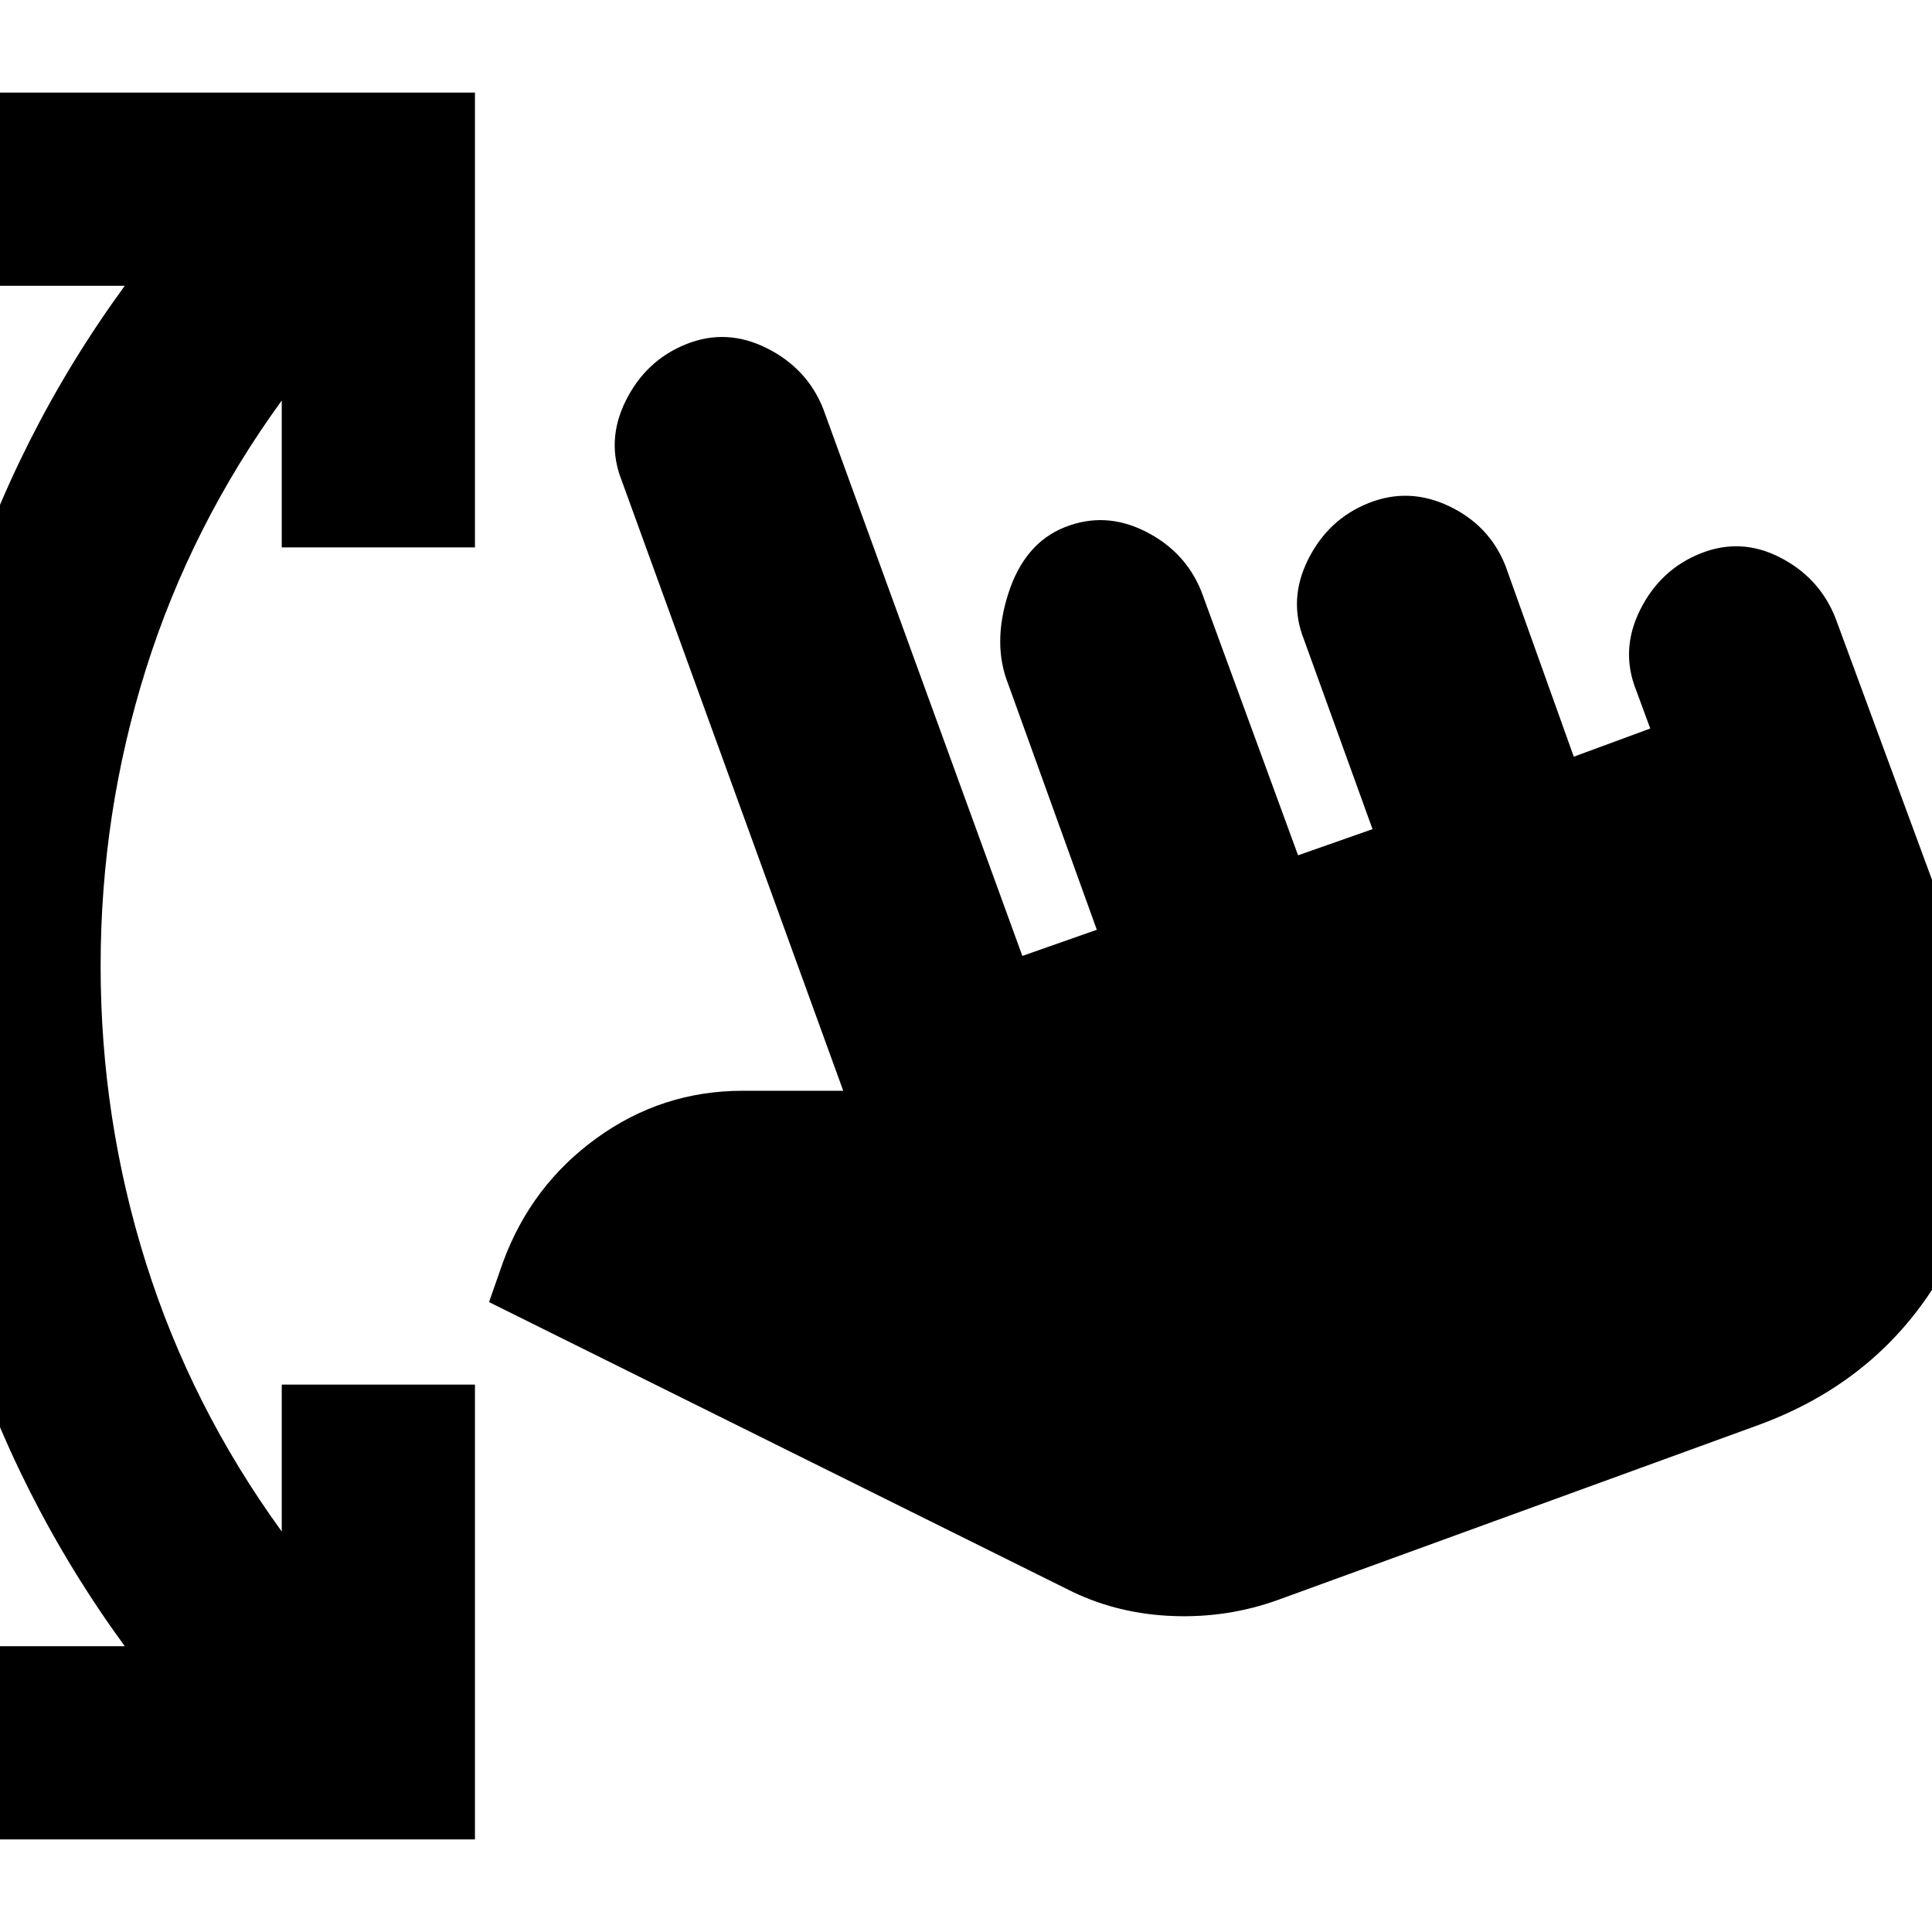 <svg xmlns="http://www.w3.org/2000/svg" height="24" viewBox="0 -960 960 960" width="24"><path d="M635-165q-25 9-52 8t-50-12L243-313l7-20q14-38 46.5-61.5T369-418h50L309-721q-8-20 2-40t30-28q20-8 40 2t28 30l99 272 37-13-44-122q-8-20 0-45t28-33q20-8 40 2t28 30l48 131 37-13-34-94q-8-20 2-40t30-28q20-8 40 1.5t28 29.5l34 95 38-14-7-19q-8-20 2-40t30-28q20-8 39.5 2t27.5 30l66 179q25 68-5.5 132.5T874-252l-239 87ZM0-46v-96h62Q8-216-19-302.5T-46-480q0-91 27-177.5T62-818H0v-96h236v226h-96v-73q-45 62-67.5 133.5T50-480q0 76 22.5 147.5T140-199v-73h96v226H0Z"/></svg>